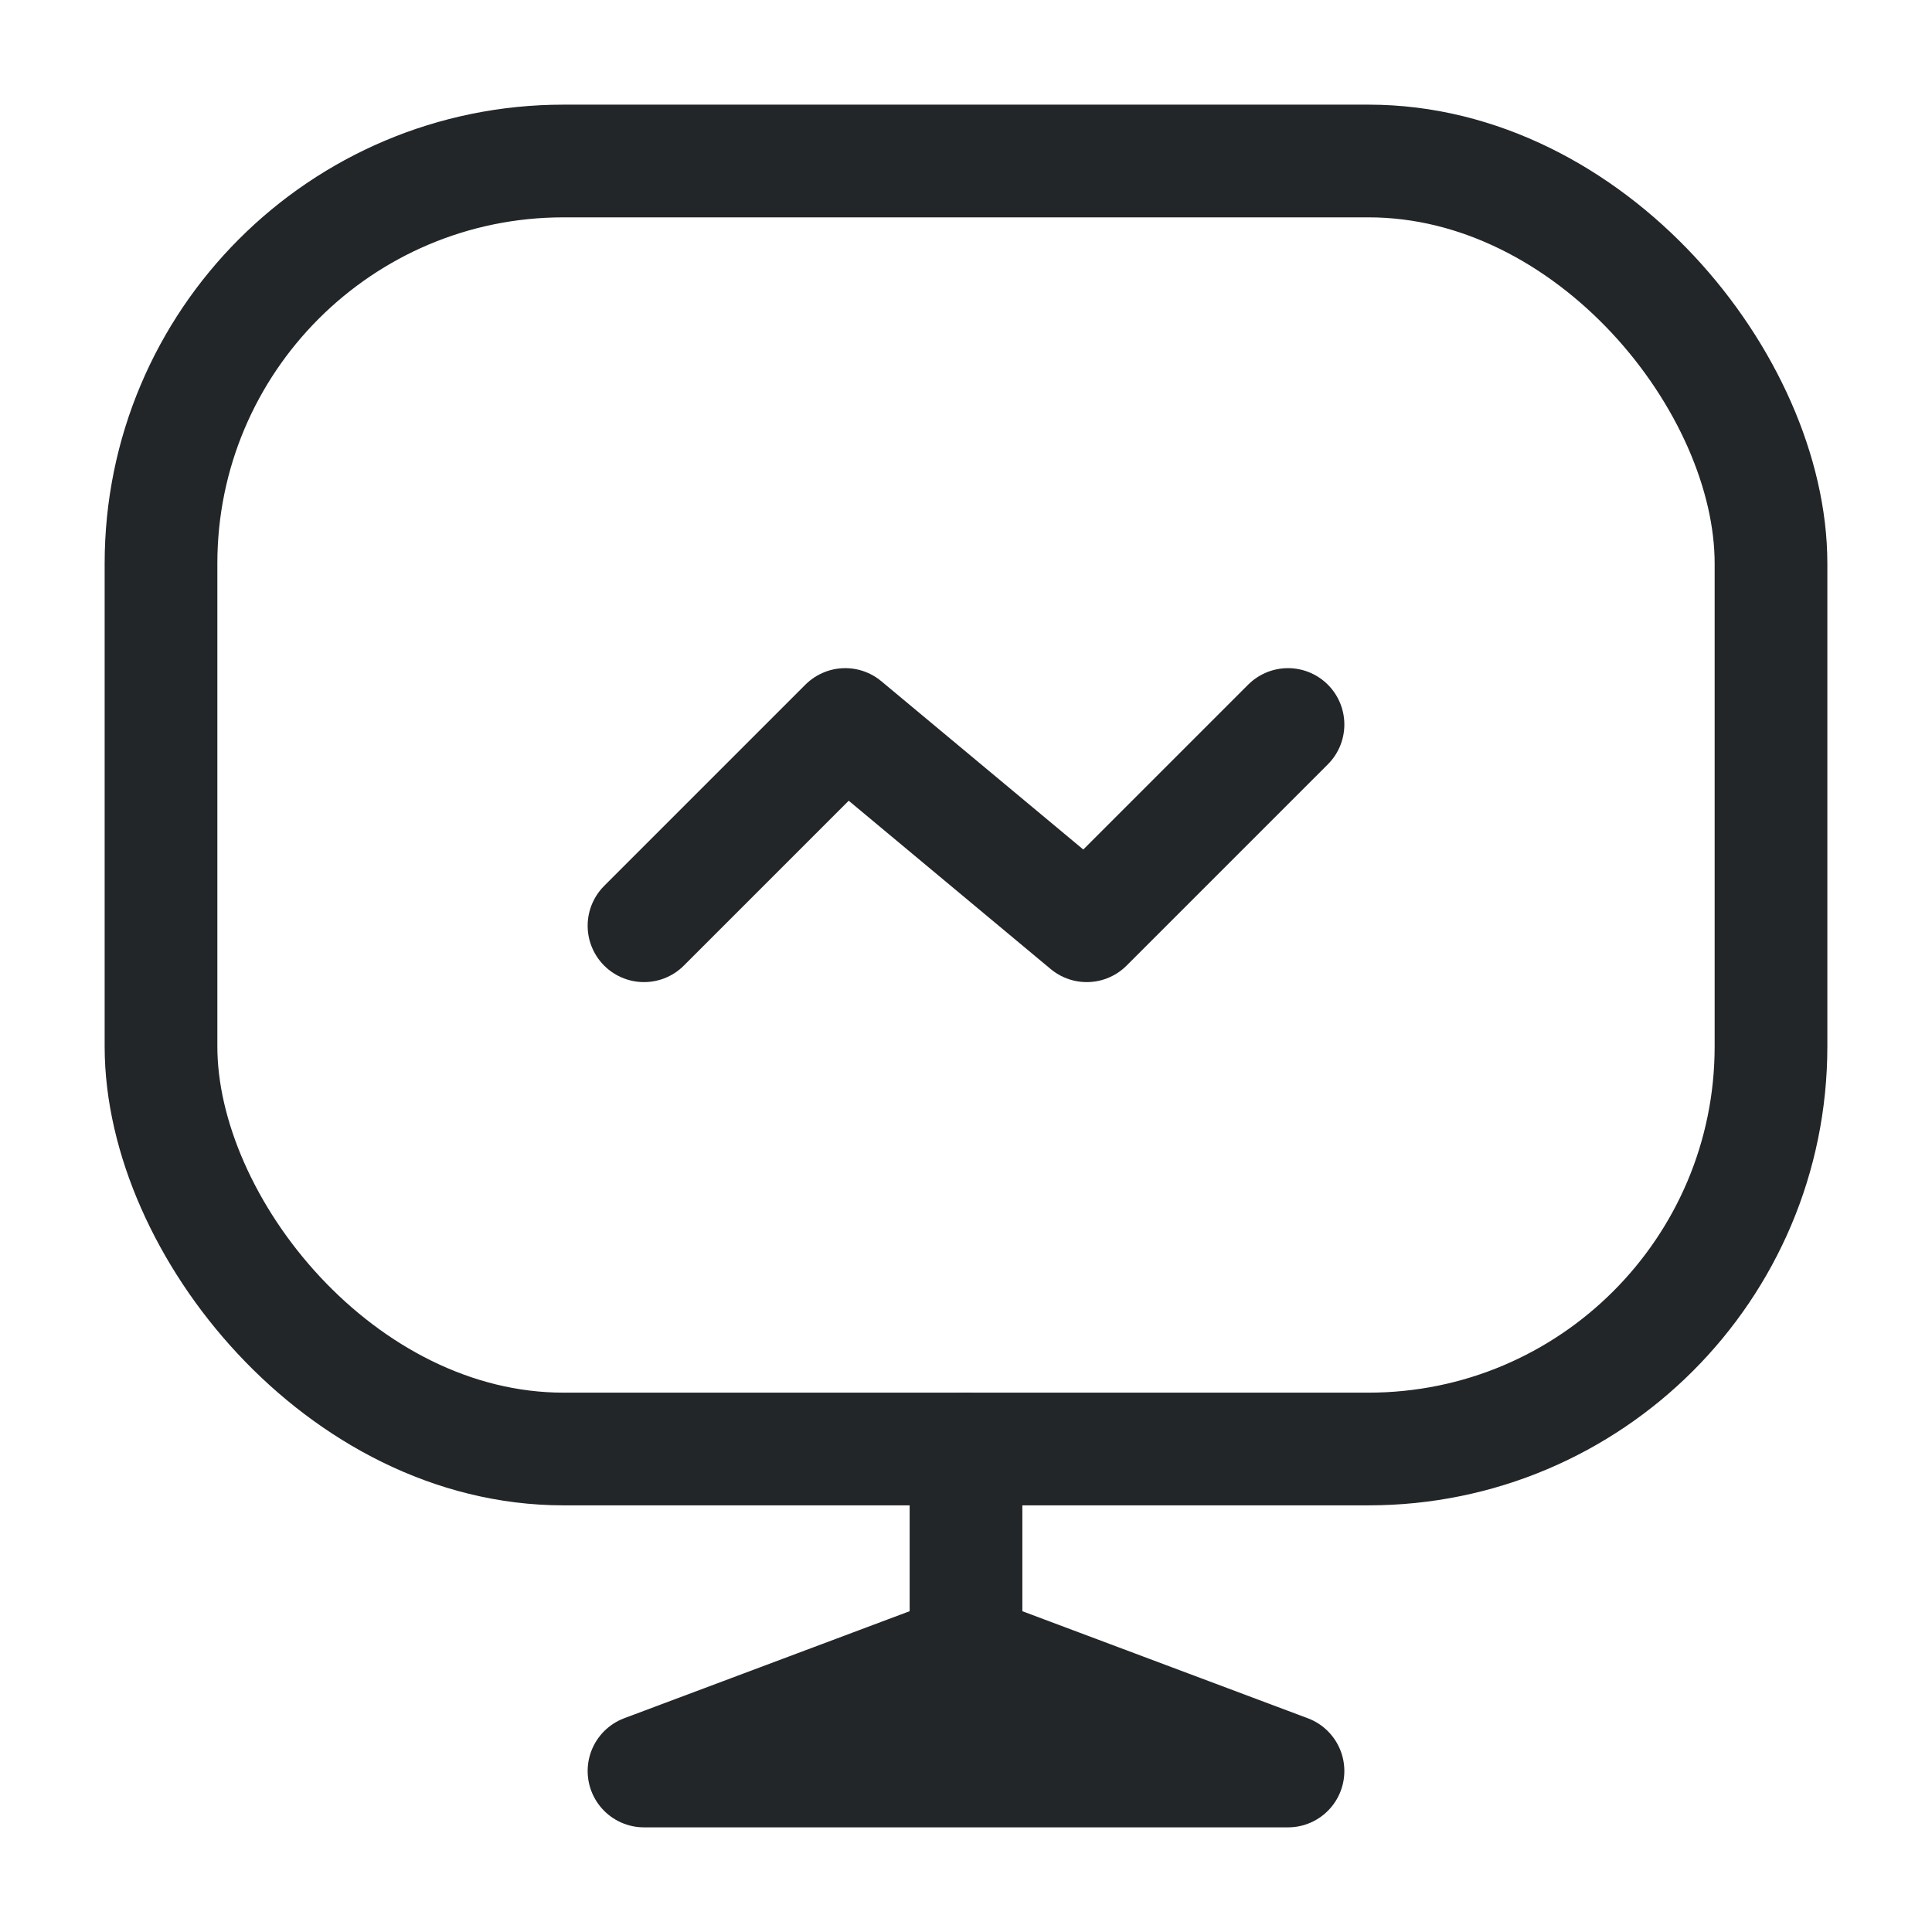 <svg width="24" height="24" viewBox="0 0 24 24" fill="none" xmlns="http://www.w3.org/2000/svg">
<rect x="2" y="2" width="20" height="16" rx="5" stroke="#222628" stroke-width="1.4"/>
<path d="M12 20.5L8 22H16M12 20.5L16 22M12 20.5V18M12 20.5V22H16" stroke="#222628" stroke-width="1.4" stroke-linecap="round" stroke-linejoin="round"/>
<path d="M8 11.5L10.5 9L13.5 11.5L16 9" stroke="#222628" stroke-width="1.4" stroke-linecap="round" stroke-linejoin="round"/>
</svg>
